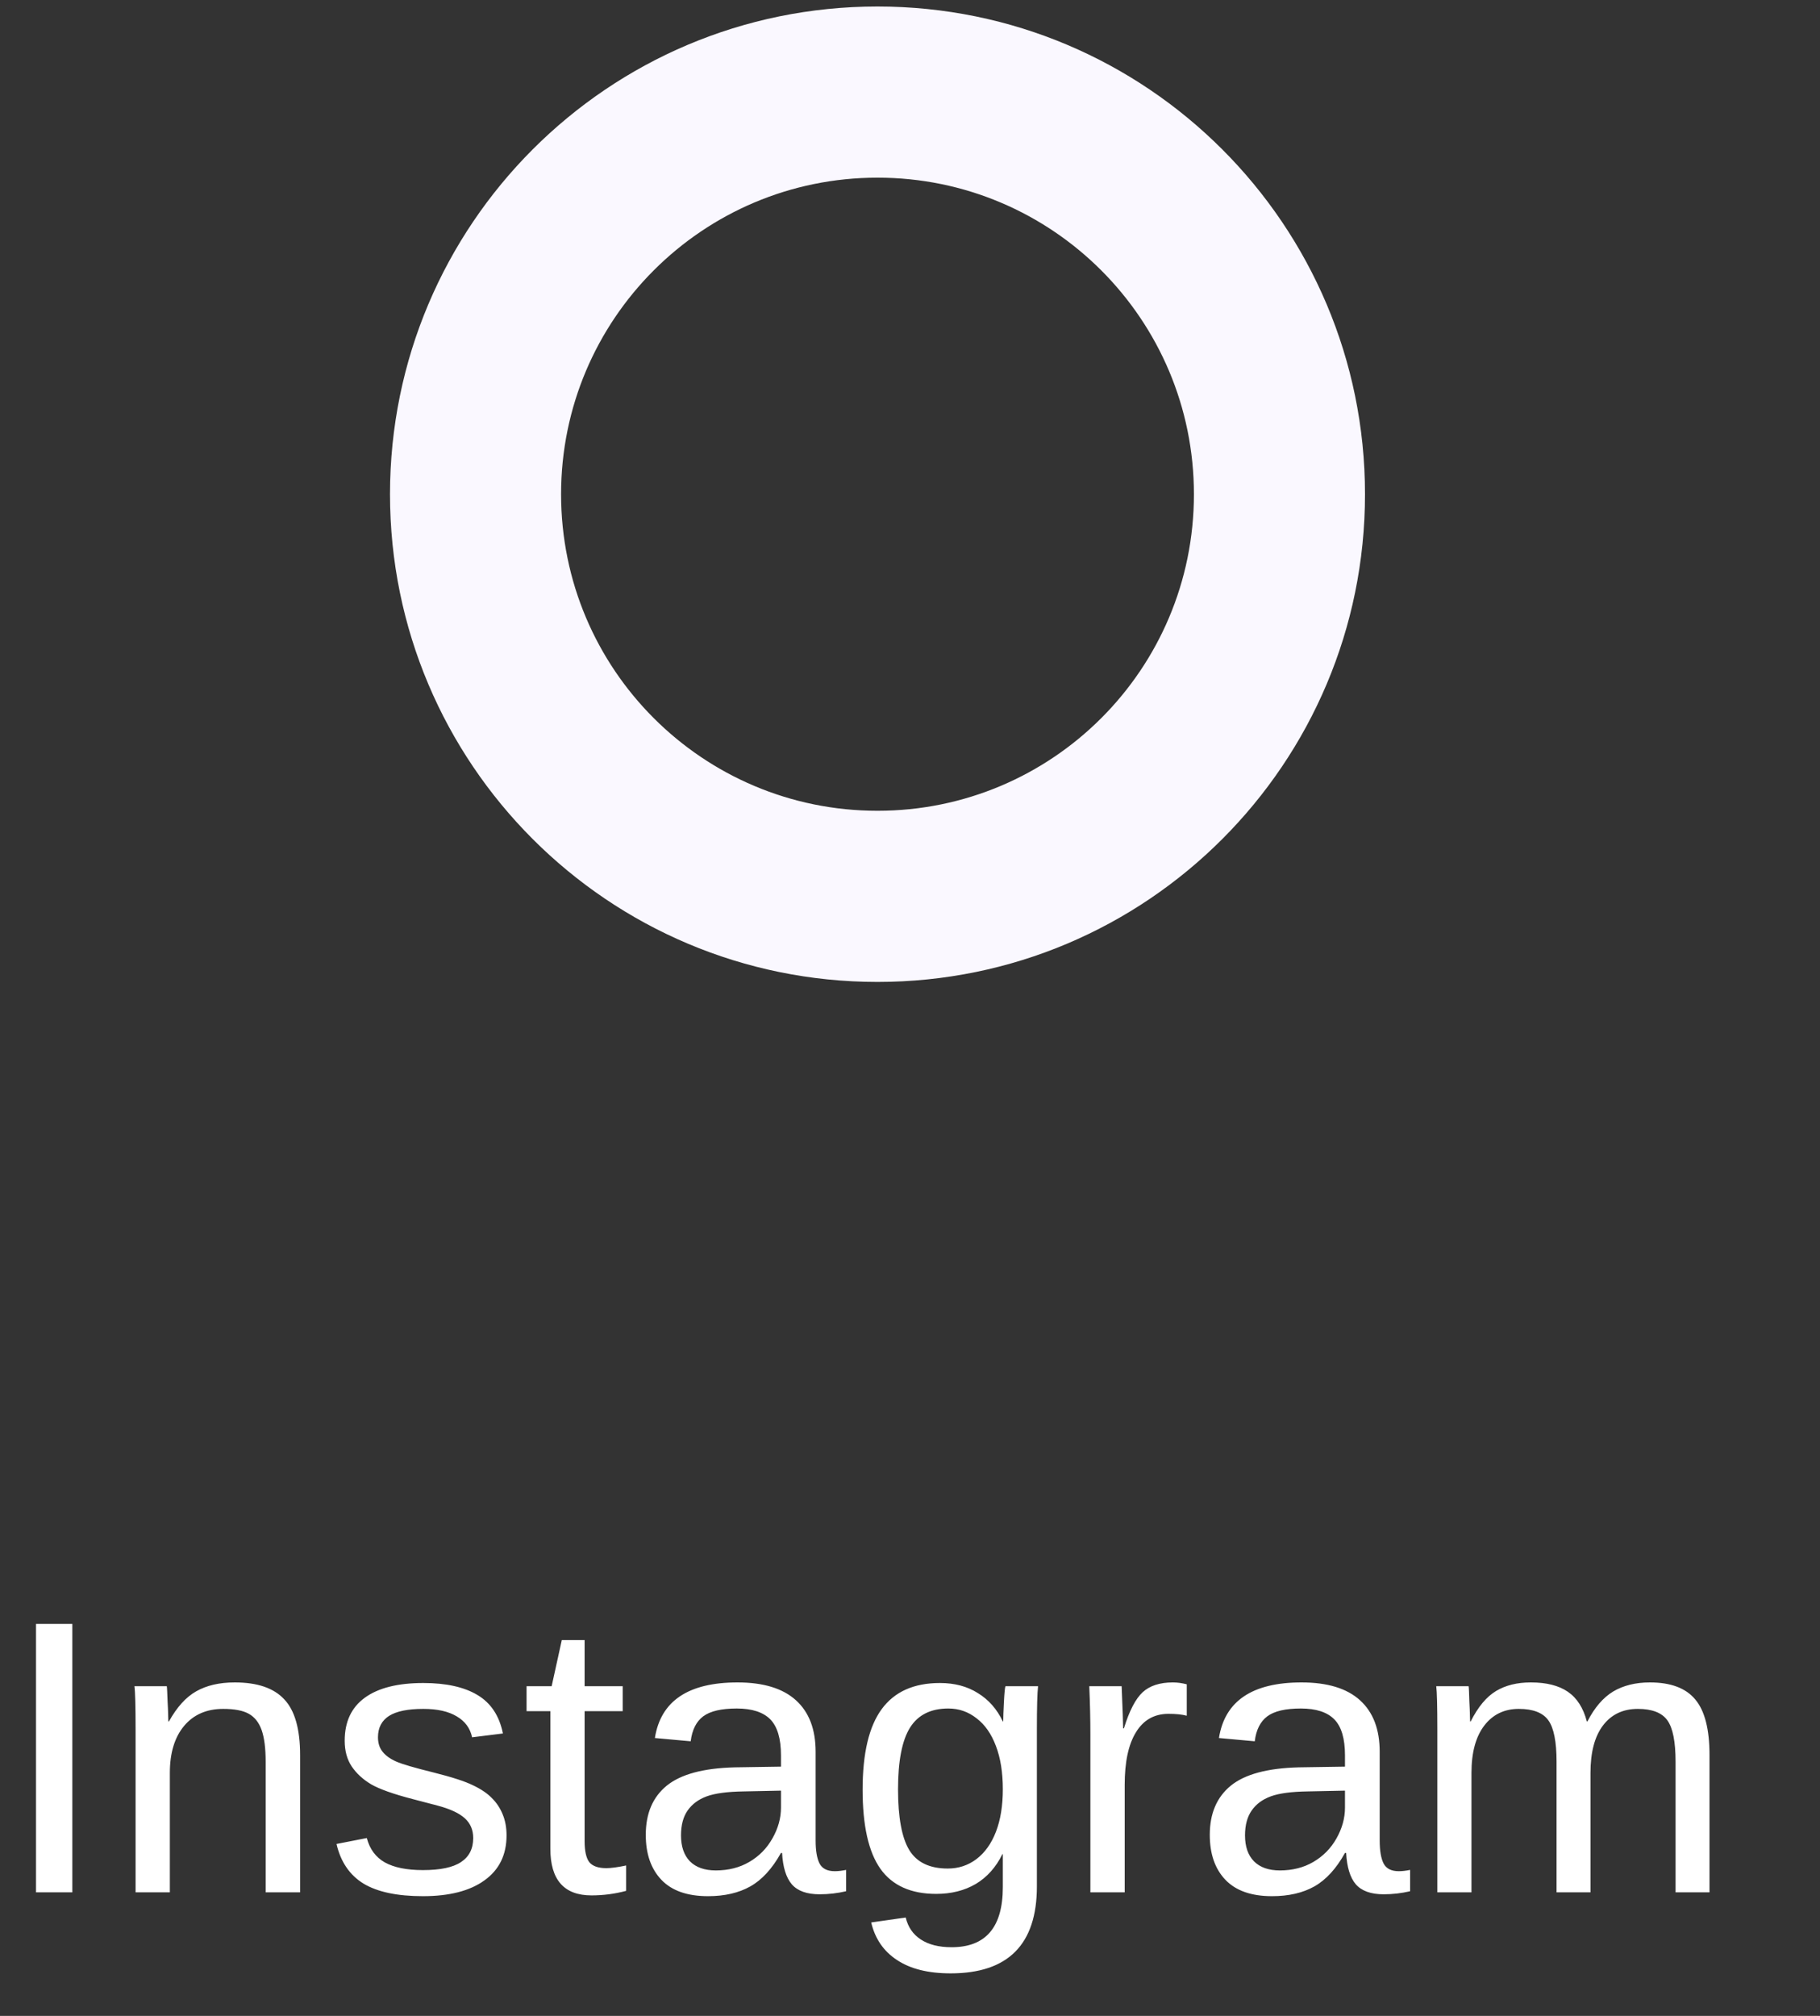 <svg width="28" height="31" viewBox="0 0 28 31" fill="none" xmlns="http://www.w3.org/2000/svg">
<rect x="0" y="0" width="28" height="31" fill="#333333" stroke="none"/>
<path d="M13.5 0.1C9.355 0.1 6 3.459 6 7.6C6 11.745 9.359 15.1 13.5 15.1C17.645 15.1 21 11.741 21 7.6C21 3.456 17.641 0.1 13.5 0.1ZM13.5 12.468C10.81 12.468 8.632 10.29 8.632 7.6C8.632 4.911 10.811 2.732 13.5 2.732C16.189 2.732 18.368 4.911 18.368 7.6C18.369 10.29 16.19 12.468 13.5 12.468Z" fill="#FAF8FF"/>
<path d="M0.554 29.1V24.972H1.113V29.1H0.554ZM4.087 29.1V27.091C4.087 26.882 4.066 26.72 4.025 26.604C3.984 26.489 3.919 26.406 3.829 26.355C3.739 26.304 3.607 26.279 3.434 26.279C3.18 26.279 2.979 26.366 2.833 26.54C2.687 26.714 2.613 26.955 2.613 27.263V29.1H2.086V26.607C2.086 26.238 2.08 26.012 2.068 25.93H2.566C2.568 25.94 2.57 25.967 2.572 26.009C2.574 26.052 2.576 26.102 2.578 26.159C2.582 26.214 2.586 26.318 2.59 26.472H2.599C2.72 26.254 2.859 26.099 3.018 26.009C3.178 25.918 3.376 25.872 3.612 25.872C3.96 25.872 4.214 25.959 4.374 26.133C4.536 26.304 4.617 26.59 4.617 26.988V29.1H4.087ZM7.793 28.224C7.793 28.523 7.68 28.754 7.453 28.916C7.229 29.078 6.913 29.159 6.507 29.159C6.112 29.159 5.808 29.095 5.593 28.966C5.38 28.835 5.241 28.632 5.177 28.356L5.643 28.265C5.688 28.435 5.78 28.56 5.921 28.64C6.062 28.718 6.257 28.758 6.507 28.758C6.774 28.758 6.97 28.717 7.093 28.634C7.218 28.552 7.28 28.429 7.28 28.265C7.28 28.14 7.237 28.039 7.151 27.961C7.065 27.883 6.927 27.818 6.735 27.767L6.357 27.668C6.055 27.59 5.839 27.513 5.71 27.439C5.583 27.363 5.483 27.271 5.411 27.164C5.339 27.056 5.303 26.925 5.303 26.768C5.303 26.479 5.405 26.259 5.61 26.109C5.817 25.957 6.118 25.881 6.513 25.881C6.862 25.881 7.14 25.942 7.345 26.065C7.552 26.188 7.683 26.386 7.737 26.657L7.263 26.716C7.233 26.575 7.154 26.468 7.025 26.393C6.898 26.317 6.728 26.279 6.513 26.279C6.274 26.279 6.099 26.315 5.985 26.387C5.872 26.46 5.815 26.569 5.815 26.716C5.815 26.805 5.839 26.88 5.886 26.938C5.933 26.997 6.002 27.047 6.094 27.088C6.186 27.129 6.379 27.185 6.674 27.258C6.953 27.328 7.154 27.393 7.277 27.454C7.4 27.512 7.497 27.578 7.567 27.65C7.64 27.722 7.695 27.806 7.734 27.902C7.773 27.996 7.793 28.103 7.793 28.224ZM9.633 29.077C9.459 29.124 9.281 29.147 9.1 29.147C8.678 29.147 8.467 28.908 8.467 28.429V26.314H8.101V25.93H8.487L8.643 25.221H8.994V25.93H9.58V26.314H8.994V28.315C8.994 28.468 9.019 28.575 9.067 28.637C9.118 28.698 9.205 28.728 9.328 28.728C9.398 28.728 9.5 28.715 9.633 28.687V29.077ZM10.893 29.159C10.574 29.159 10.335 29.075 10.175 28.907C10.015 28.739 9.935 28.509 9.935 28.216C9.935 27.887 10.042 27.636 10.257 27.46C10.474 27.284 10.822 27.19 11.303 27.178L12.015 27.167V26.994C12.015 26.736 11.96 26.552 11.851 26.44C11.741 26.329 11.569 26.273 11.335 26.273C11.099 26.273 10.927 26.313 10.819 26.393C10.712 26.473 10.648 26.601 10.626 26.777L10.075 26.727C10.165 26.157 10.589 25.872 11.347 25.872C11.745 25.872 12.045 25.964 12.246 26.147C12.447 26.329 12.548 26.593 12.548 26.938V28.303C12.548 28.46 12.568 28.578 12.609 28.658C12.65 28.736 12.729 28.775 12.844 28.775C12.895 28.775 12.952 28.768 13.017 28.755V29.083C12.884 29.114 12.748 29.13 12.609 29.13C12.414 29.13 12.271 29.079 12.182 28.977C12.094 28.874 12.044 28.713 12.032 28.494H12.015C11.88 28.736 11.723 28.908 11.543 29.009C11.365 29.109 11.148 29.159 10.893 29.159ZM11.013 28.763C11.206 28.763 11.378 28.72 11.528 28.632C11.679 28.544 11.797 28.424 11.883 28.271C11.971 28.117 12.015 27.959 12.015 27.797V27.536L11.438 27.548C11.19 27.552 11.001 27.577 10.872 27.624C10.745 27.671 10.648 27.743 10.579 27.841C10.511 27.938 10.477 28.066 10.477 28.224C10.477 28.396 10.523 28.529 10.614 28.623C10.708 28.717 10.841 28.763 11.013 28.763ZM14.625 30.346C14.279 30.346 14.004 30.277 13.799 30.14C13.594 30.006 13.462 29.813 13.403 29.563L13.934 29.487C13.969 29.634 14.046 29.746 14.165 29.824C14.286 29.904 14.444 29.944 14.64 29.944C15.165 29.944 15.428 29.637 15.428 29.021V28.512H15.422C15.322 28.715 15.185 28.868 15.012 28.971C14.838 29.073 14.635 29.124 14.402 29.124C14.014 29.124 13.727 28.995 13.544 28.737C13.362 28.479 13.271 28.074 13.271 27.521C13.271 26.961 13.369 26.548 13.565 26.282C13.762 26.014 14.06 25.881 14.461 25.881C14.685 25.881 14.88 25.932 15.044 26.036C15.21 26.137 15.338 26.283 15.428 26.472H15.434C15.434 26.414 15.438 26.312 15.445 26.168C15.453 26.023 15.461 25.944 15.469 25.93H15.97C15.958 26.036 15.952 26.255 15.952 26.587V29.009C15.952 29.9 15.51 30.346 14.625 30.346ZM15.428 27.515C15.428 27.258 15.393 27.036 15.322 26.85C15.252 26.663 15.152 26.52 15.023 26.423C14.896 26.323 14.752 26.273 14.59 26.273C14.32 26.273 14.124 26.371 14.001 26.566C13.878 26.762 13.816 27.078 13.816 27.515C13.816 27.949 13.874 28.261 13.989 28.45C14.104 28.639 14.302 28.734 14.581 28.734C14.747 28.734 14.895 28.685 15.023 28.588C15.152 28.49 15.252 28.35 15.322 28.169C15.393 27.985 15.428 27.767 15.428 27.515ZM16.775 29.1V26.669C16.775 26.446 16.77 26.2 16.758 25.93H17.256C17.271 26.29 17.279 26.506 17.279 26.578H17.291C17.375 26.306 17.472 26.121 17.581 26.021C17.69 25.922 17.845 25.872 18.044 25.872C18.114 25.872 18.186 25.882 18.258 25.901V26.384C18.188 26.365 18.094 26.355 17.977 26.355C17.758 26.355 17.591 26.45 17.476 26.639C17.36 26.827 17.303 27.096 17.303 27.448V29.1H16.775ZM19.57 29.159C19.252 29.159 19.013 29.075 18.852 28.907C18.692 28.739 18.612 28.509 18.612 28.216C18.612 27.887 18.72 27.636 18.935 27.46C19.151 27.284 19.5 27.19 19.98 27.178L20.692 27.167V26.994C20.692 26.736 20.638 26.552 20.528 26.44C20.419 26.329 20.247 26.273 20.013 26.273C19.776 26.273 19.605 26.313 19.497 26.393C19.39 26.473 19.325 26.601 19.304 26.777L18.753 26.727C18.843 26.157 19.267 25.872 20.024 25.872C20.423 25.872 20.723 25.964 20.924 26.147C21.125 26.329 21.226 26.593 21.226 26.938V28.303C21.226 28.46 21.246 28.578 21.287 28.658C21.328 28.736 21.406 28.775 21.521 28.775C21.572 28.775 21.63 28.768 21.694 28.755V29.083C21.561 29.114 21.426 29.13 21.287 29.13C21.092 29.13 20.949 29.079 20.859 28.977C20.771 28.874 20.722 28.713 20.71 28.494H20.692C20.558 28.736 20.4 28.908 20.221 29.009C20.043 29.109 19.826 29.159 19.57 29.159ZM19.69 28.763C19.884 28.763 20.056 28.72 20.206 28.632C20.356 28.544 20.475 28.424 20.561 28.271C20.648 28.117 20.692 27.959 20.692 27.797V27.536L20.115 27.548C19.867 27.552 19.679 27.577 19.55 27.624C19.423 27.671 19.325 27.743 19.257 27.841C19.189 27.938 19.154 28.066 19.154 28.224C19.154 28.396 19.2 28.529 19.292 28.623C19.386 28.717 19.519 28.763 19.69 28.763ZM23.947 29.1V27.091C23.947 26.784 23.905 26.572 23.821 26.455C23.737 26.338 23.586 26.279 23.367 26.279C23.143 26.279 22.965 26.365 22.834 26.537C22.703 26.709 22.638 26.951 22.638 27.263V29.1H22.113V26.607C22.113 26.238 22.107 26.012 22.096 25.93H22.594C22.596 25.94 22.598 25.967 22.6 26.009C22.602 26.052 22.604 26.102 22.605 26.159C22.609 26.214 22.613 26.318 22.617 26.472H22.626C22.739 26.248 22.869 26.092 23.016 26.004C23.162 25.916 23.341 25.872 23.552 25.872C23.792 25.872 23.981 25.92 24.12 26.015C24.261 26.111 24.358 26.263 24.413 26.472H24.422C24.531 26.259 24.663 26.106 24.817 26.012C24.974 25.919 25.162 25.872 25.383 25.872C25.703 25.872 25.936 25.959 26.08 26.133C26.227 26.306 26.3 26.592 26.3 26.988V29.1H25.778V27.091C25.778 26.784 25.736 26.572 25.652 26.455C25.568 26.338 25.417 26.279 25.198 26.279C24.968 26.279 24.788 26.365 24.659 26.537C24.532 26.707 24.469 26.949 24.469 27.263V29.1H23.947Z" fill="white"/>
</svg>
